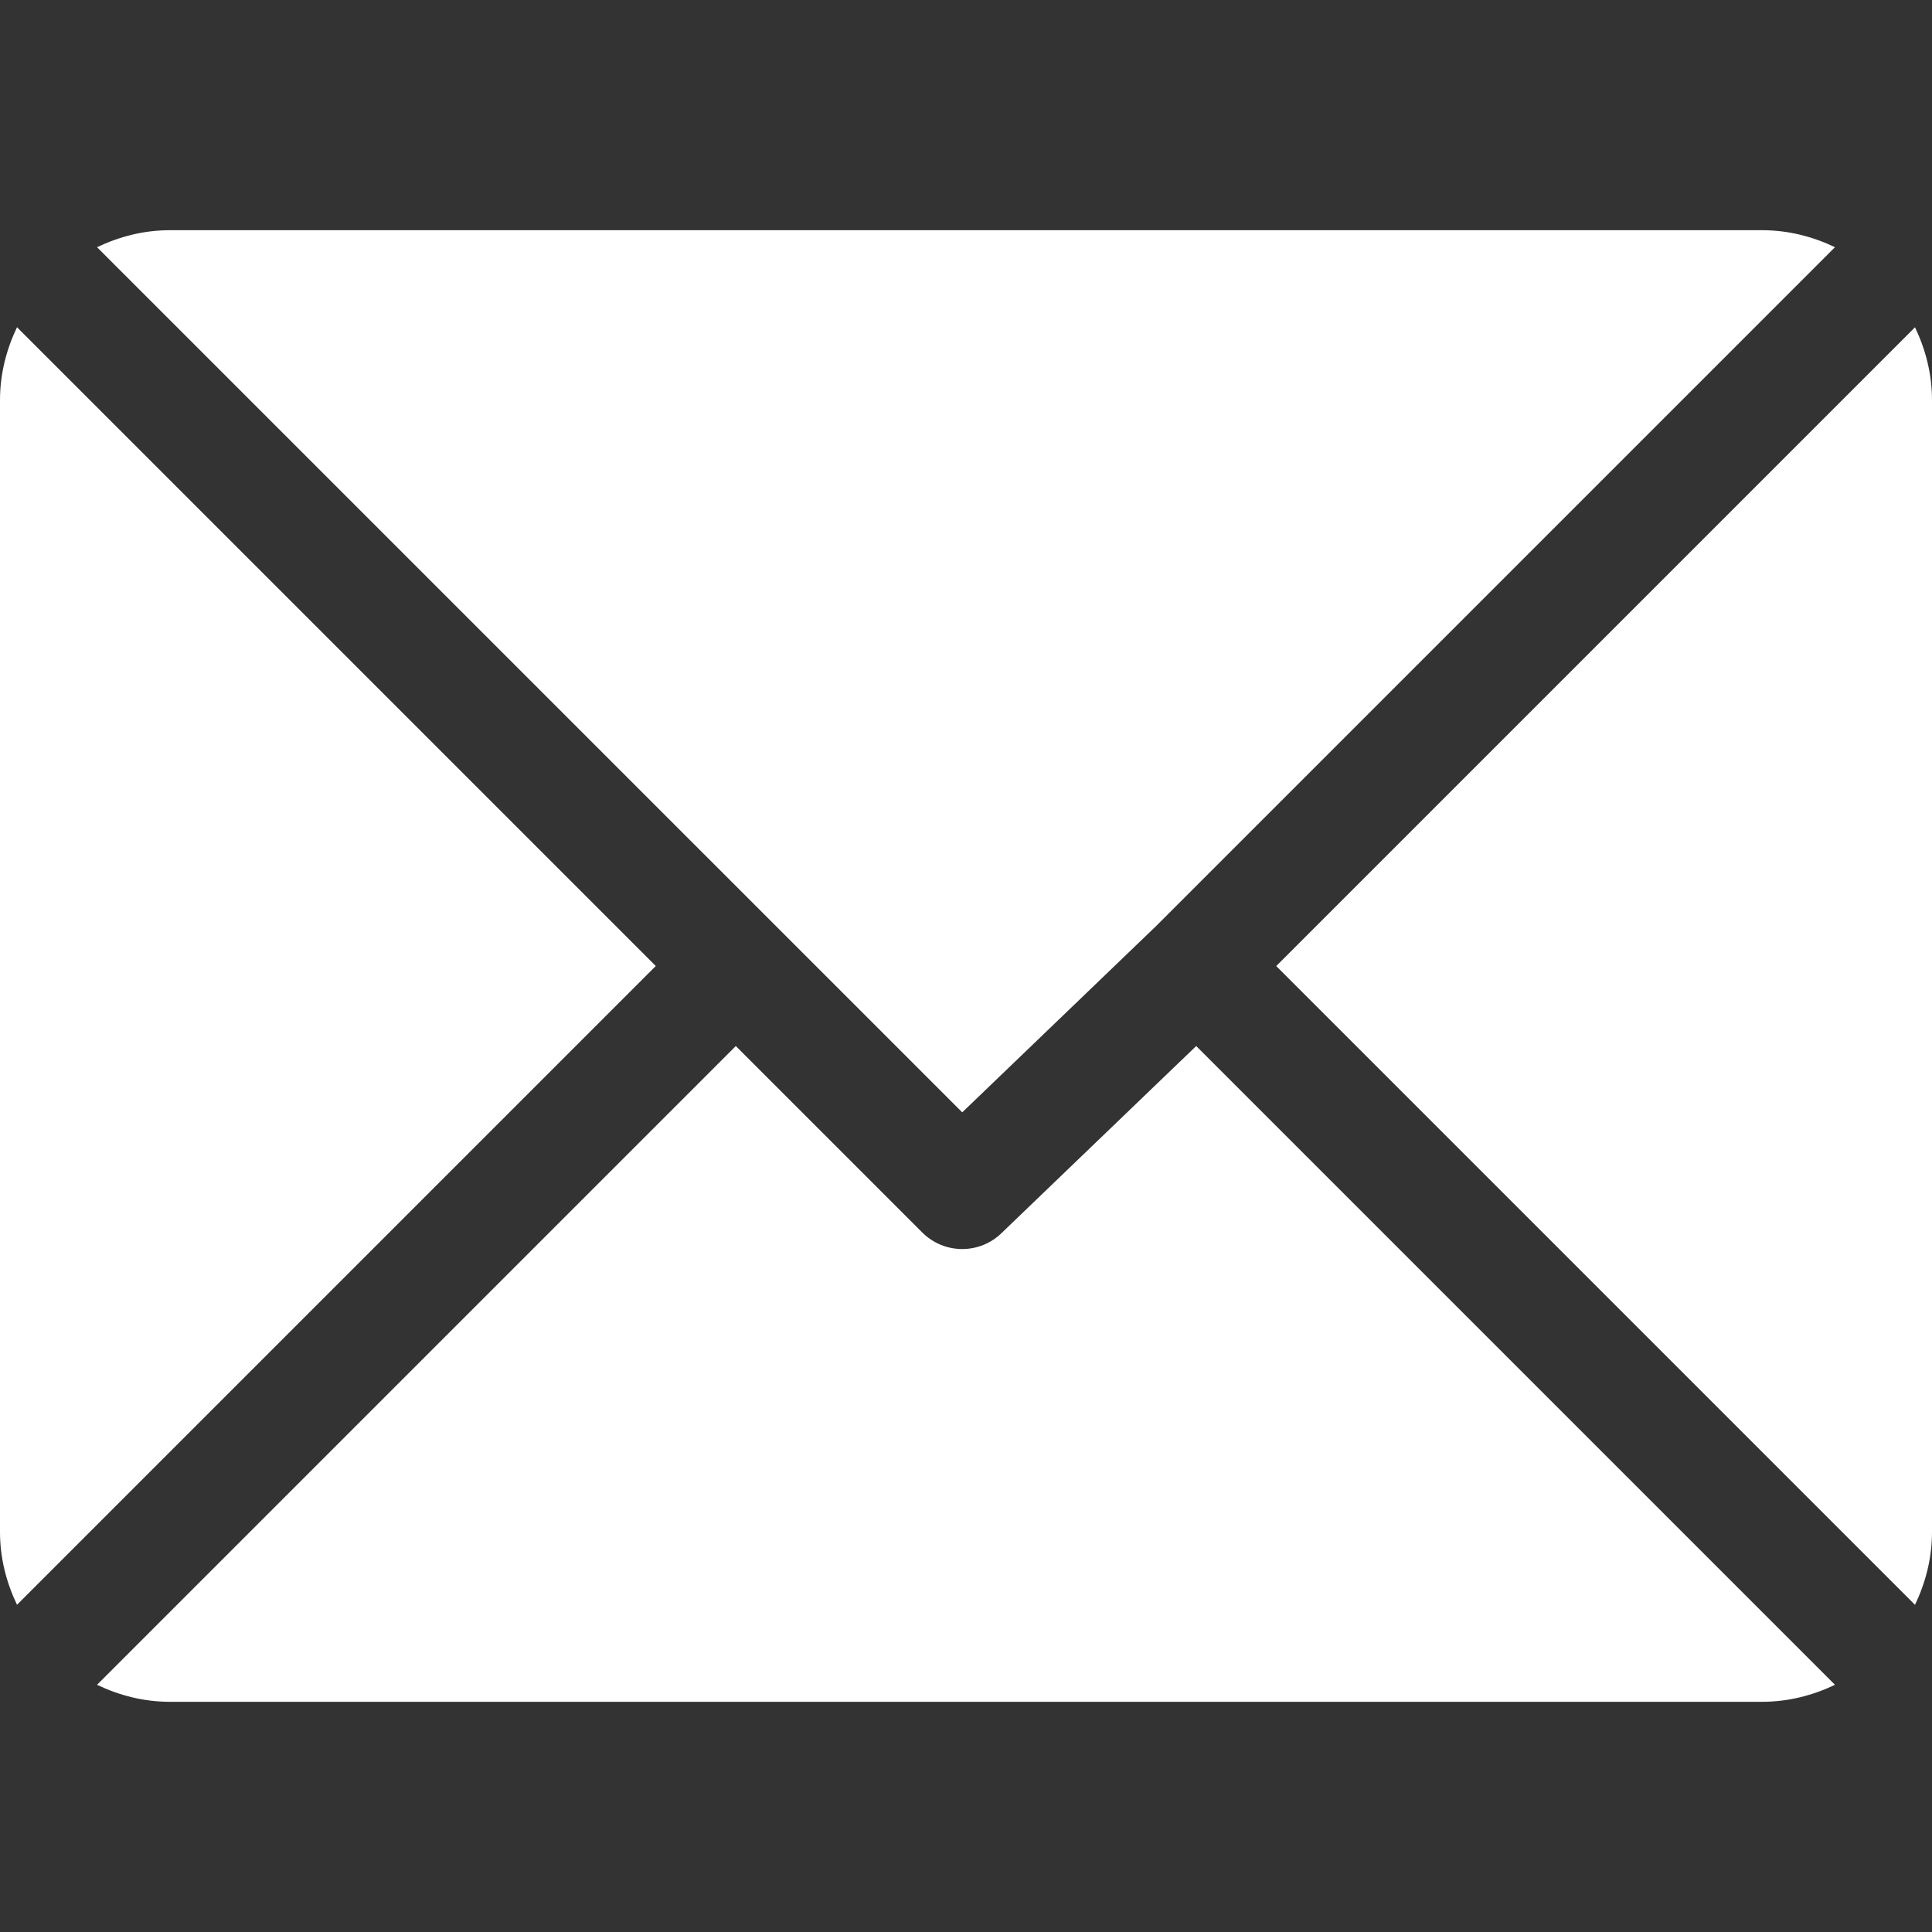 <svg width="20" height="20" viewBox="0 0 40 40" fill="none" xmlns="http://www.w3.org/2000/svg">
<rect x="0" y="0" width="40" height="40" fill="#333333" stroke="none"/>
<path d="M36.484 4.766H3.516C2.974 4.766 2.468 4.899 2.009 5.118L19.922 23.03L23.937 19.172C23.937 19.172 23.937 19.172 23.937 19.172C23.937 19.171 23.938 19.171 23.938 19.171L37.991 5.118C37.533 4.899 37.026 4.766 36.484 4.766Z" fill="white"/>
<path d="M39.648 6.776L26.423 20.001L39.648 33.226C39.867 32.767 40 32.261 40 31.72V8.282C40 7.741 39.867 7.235 39.648 6.776Z" fill="white"/>
<path d="M0.352 6.775C0.133 7.234 0 7.74 0 8.282V31.719C0 32.26 0.133 32.767 0.352 33.225L13.577 20L0.352 6.775Z" fill="white"/>
<path d="M24.766 21.657L20.75 25.516C20.522 25.745 20.222 25.86 19.922 25.86C19.622 25.86 19.322 25.745 19.093 25.516L15.234 21.657L2.009 34.882C2.467 35.101 2.974 35.234 3.516 35.234H36.484C37.026 35.234 37.532 35.101 37.991 34.882L24.766 21.657Z" fill="white"/>
</svg>
